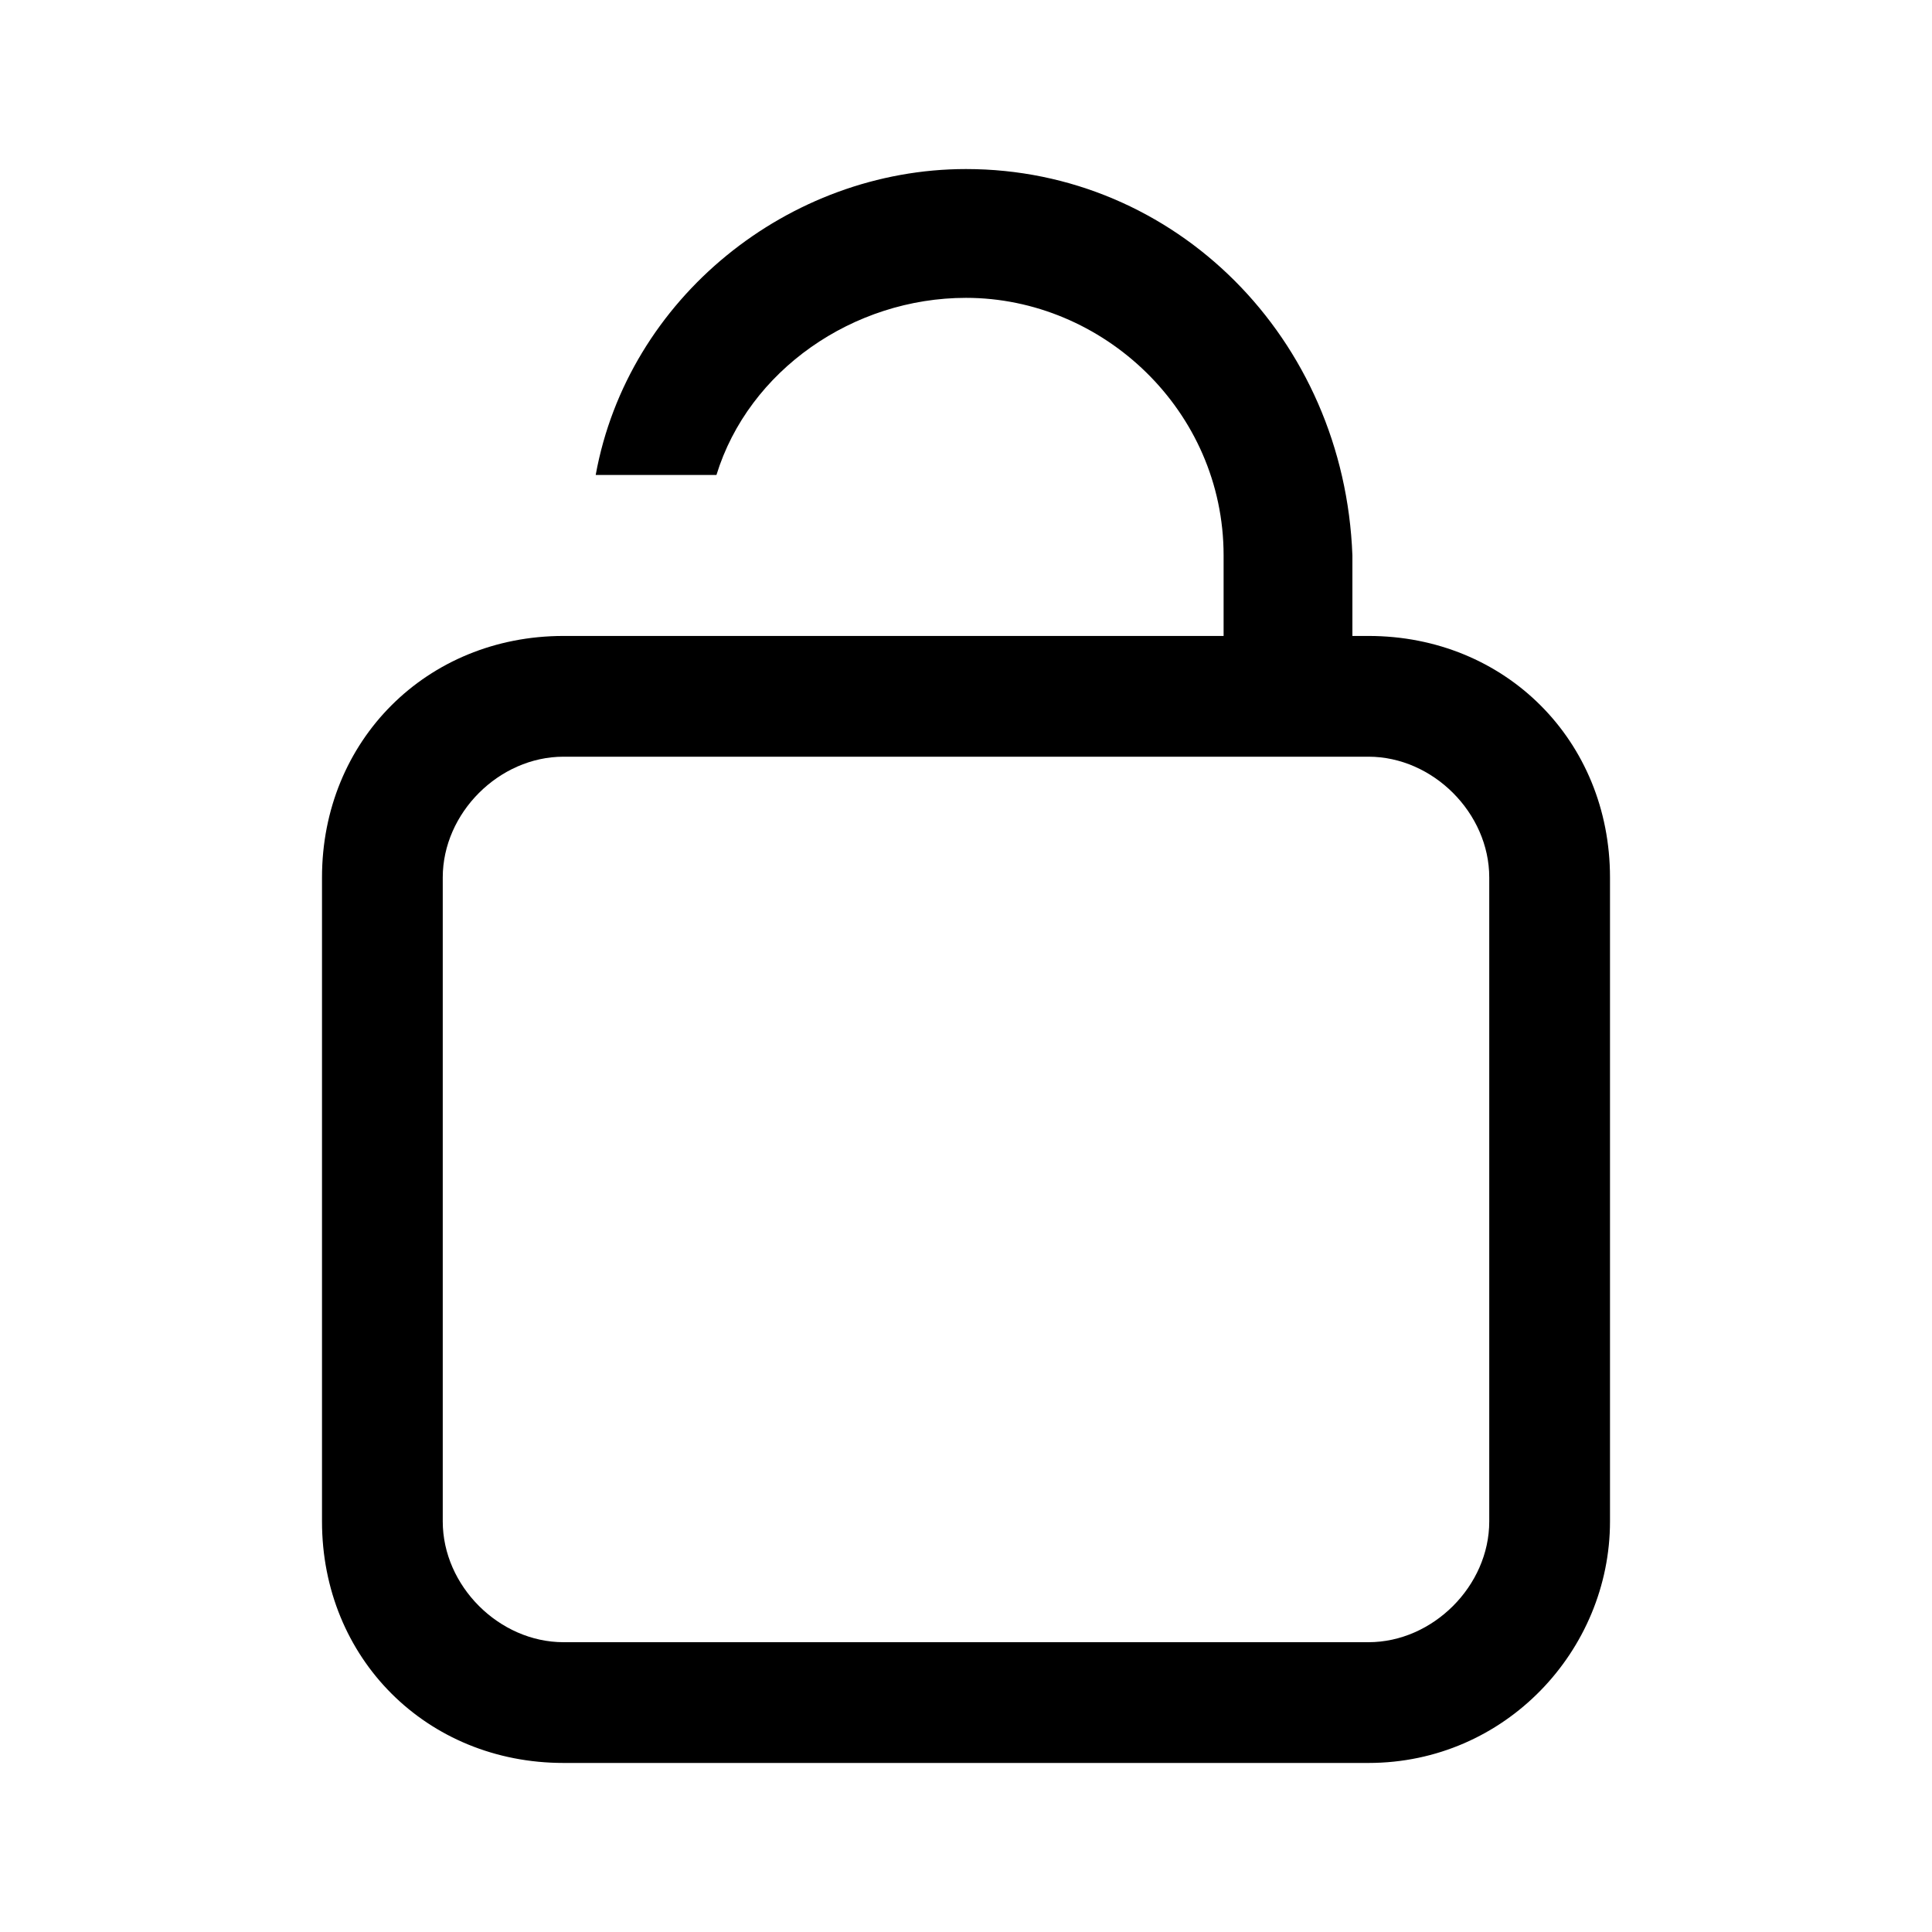 <?xml version="1.0" encoding="utf-8"?>
<!-- Generator: Adobe Illustrator 25.2.1, SVG Export Plug-In . SVG Version: 6.00 Build 0)  -->
<svg version="1.1" id="Permission" fill="currentColor" xmlns="http://www.w3.org/2000/svg" xmlns:xlink="http://www.w3.org/1999/xlink" x="0px" y="0px"
	 viewBox="0 0 24 24" style="enable-background:new 0 0 24 24;" xml:space="preserve">
<path id="Soustraction_1" d="M17,21.9H7c-1.7,0-3-1.3-3-3v-8c0-1.7,1.3-3,3-3h8.2v-1c0-1.8-1.5-3.2-3.2-3.2c-1.4,0-2.7,0.9-3.1,2.2
	H7.4C7.8,3.7,9.8,2.1,12,2.1c2.6,0,4.7,2.1,4.8,4.8v1H17c1.7,0,3,1.3,3,3v8C20,20.5,18.7,21.9,17,21.9z M7,9.4
	c-0.8,0-1.5,0.7-1.5,1.5v8c0,0.8,0.7,1.5,1.5,1.5h10c0.8,0,1.5-0.7,1.5-1.5v-8c0-0.8-0.7-1.5-1.5-1.5H7z"/>
</svg>
